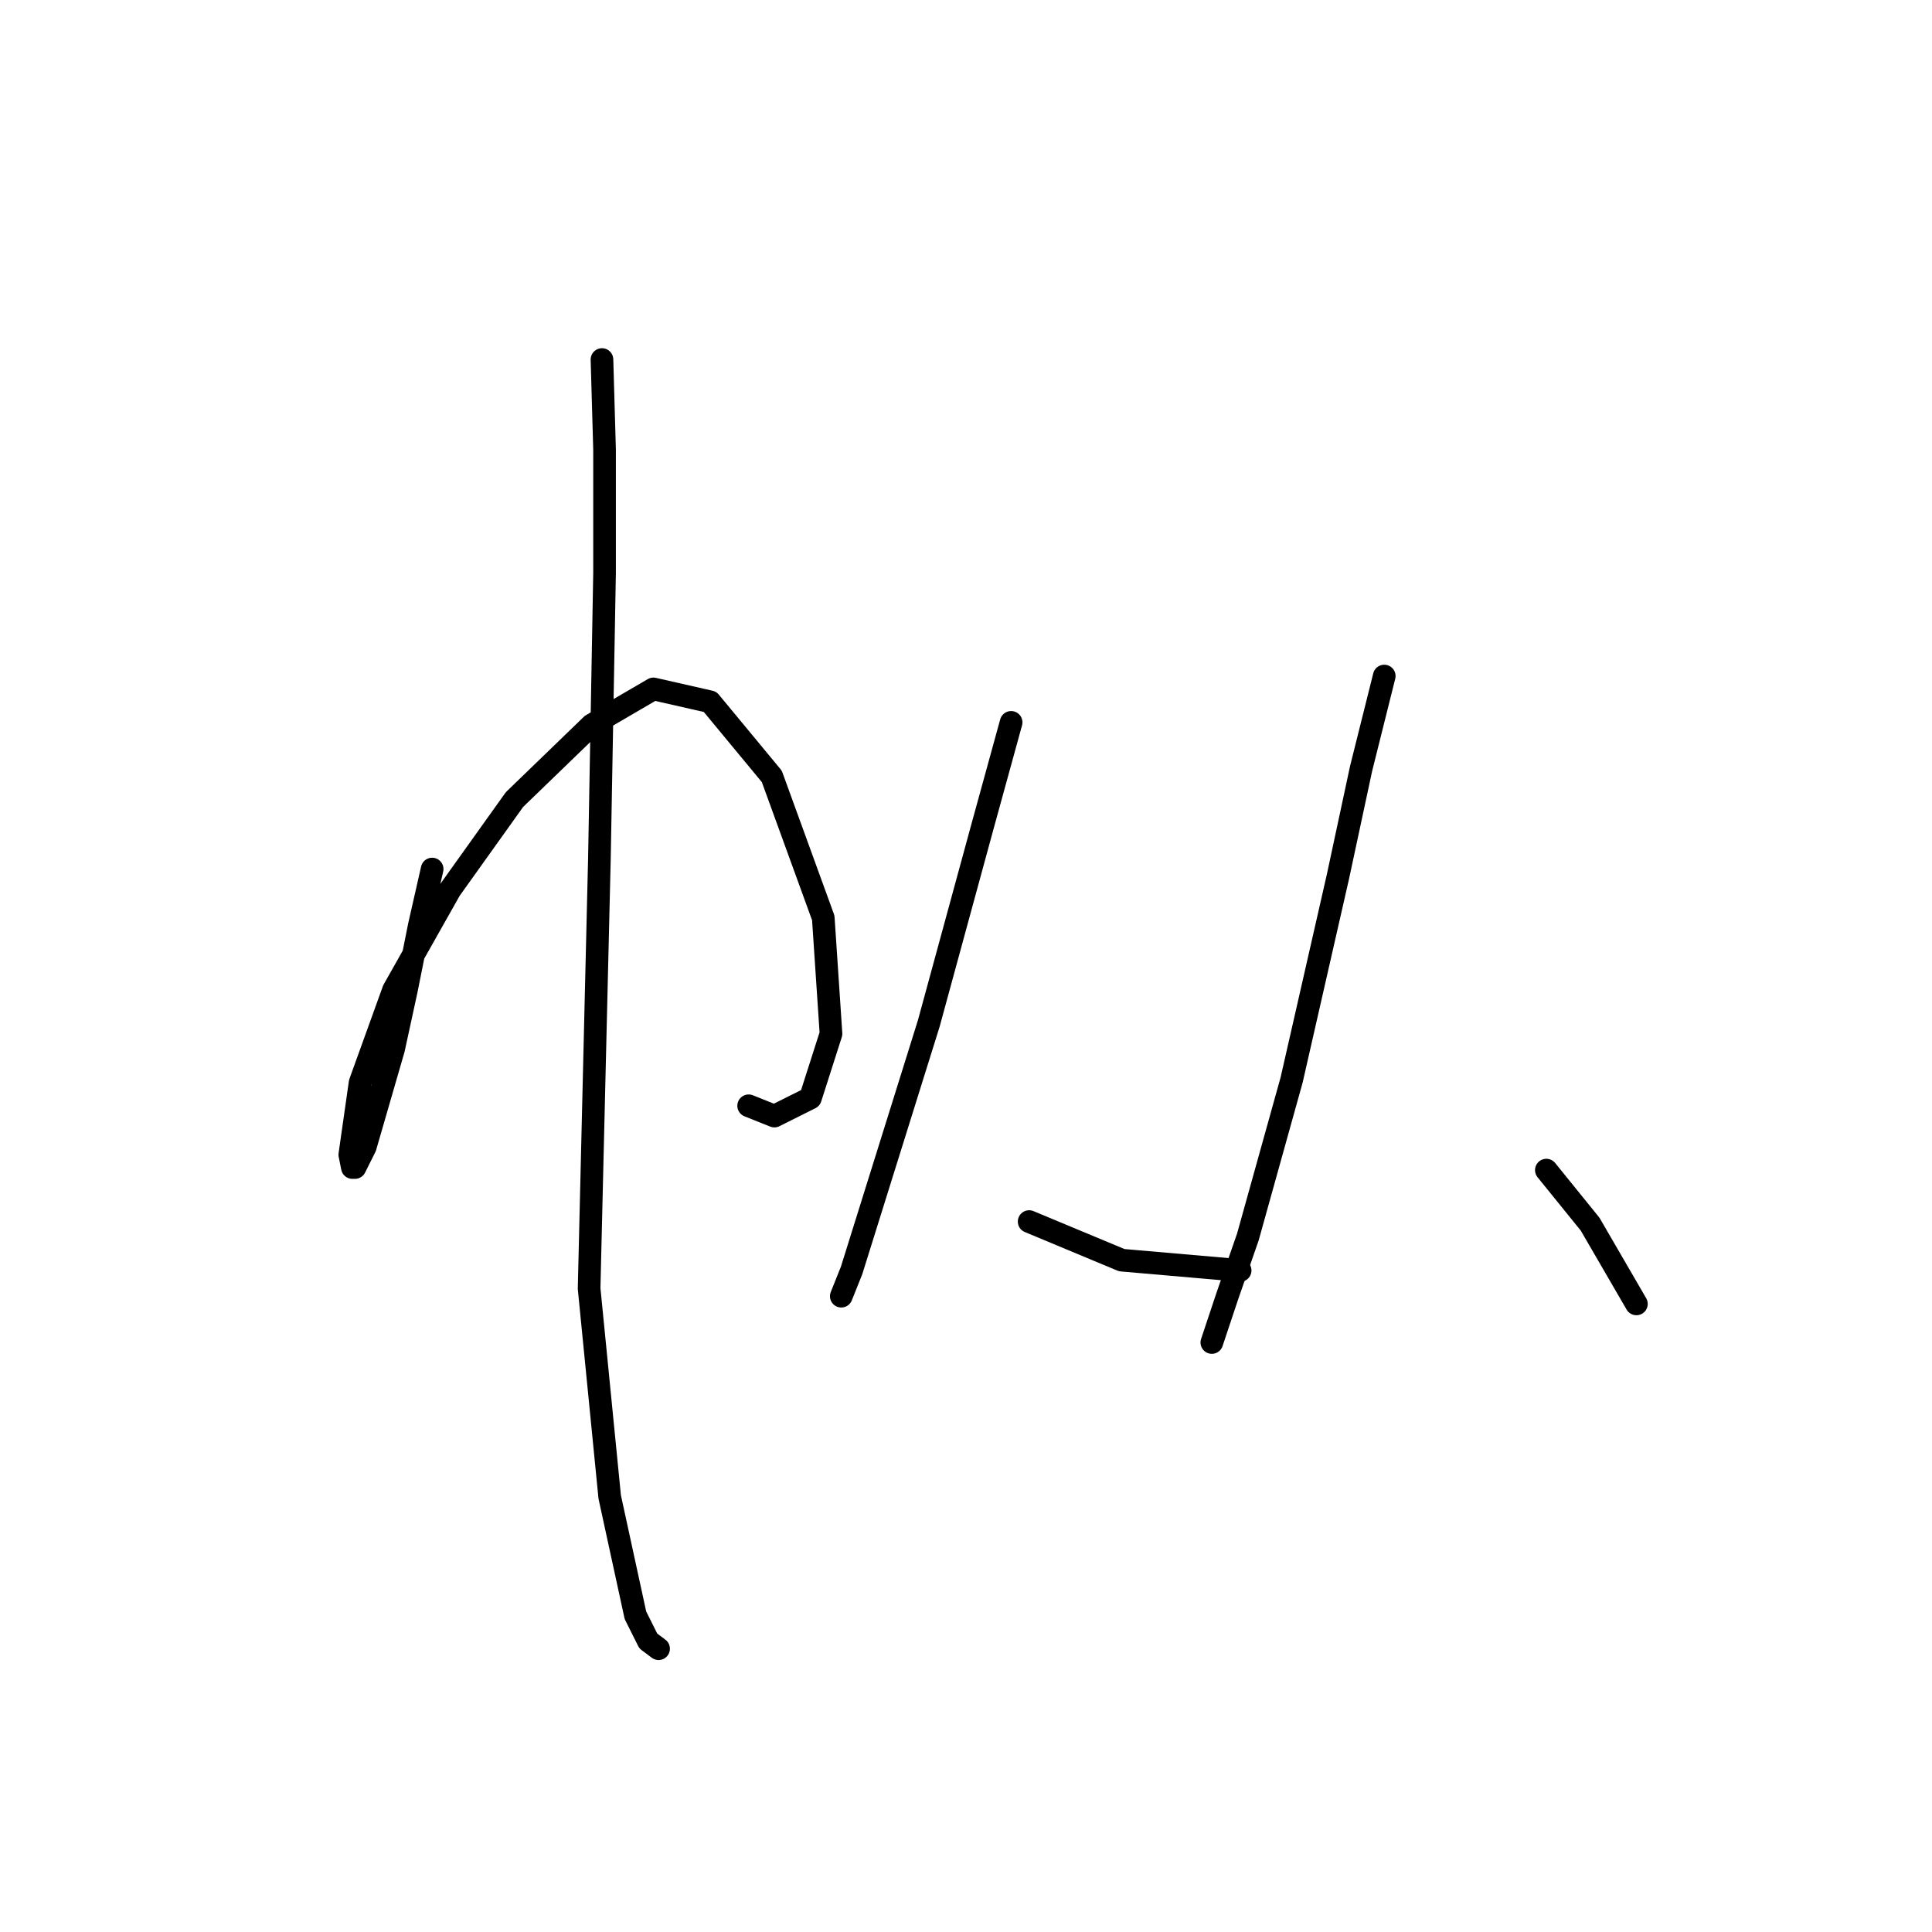 <?xml version="1.0" standalone="no"?>
    <svg width="256" height="256" xmlns="http://www.w3.org/2000/svg" version="1.1">
    <polyline stroke="black" stroke-width="3" stroke-linecap="round" fill="transparent" stroke-linejoin="round" points="57.262 115.152 55.557 122.653 53.852 131.177 52.147 139.019 48.396 151.976 47.033 154.704 46.692 154.704 46.351 152.999 47.715 143.452 52.147 131.177 59.648 117.88 68.172 105.946 78.401 96.058 86.585 91.284 94.086 92.989 102.269 102.877 109.088 121.63 110.111 136.974 107.383 145.498 102.61 147.885 99.2 146.521 99.2 146.521 " />
        <polyline stroke="black" stroke-width="3" stroke-linecap="round" fill="transparent" stroke-linejoin="round" points="79.765 47.641 80.106 59.574 80.106 75.941 79.424 113.788 78.06 170.729 80.788 198.347 84.198 214.032 85.903 217.441 87.267 218.464 87.267 218.464 " />
        <polyline stroke="black" stroke-width="3" stroke-linecap="round" fill="transparent" stroke-linejoin="round" points="133.979 95.717 130.228 109.355 123.068 135.61 112.839 168.342 111.475 171.752 111.475 171.752 " />
        <polyline stroke="black" stroke-width="3" stroke-linecap="round" fill="transparent" stroke-linejoin="round" points="136.366 161.864 148.64 166.979 164.325 168.342 164.325 168.342 " />
        <polyline stroke="black" stroke-width="3" stroke-linecap="round" fill="transparent" stroke-linejoin="round" points="183.419 89.579 180.35 101.854 177.281 116.175 171.144 143.111 165.348 163.91 162.62 171.752 160.574 177.889 160.574 177.889 " />
        <polyline stroke="black" stroke-width="3" stroke-linecap="round" fill="transparent" stroke-linejoin="round" points="204.9 155.045 210.696 162.205 216.833 172.775 216.833 172.775 " />
        </svg>